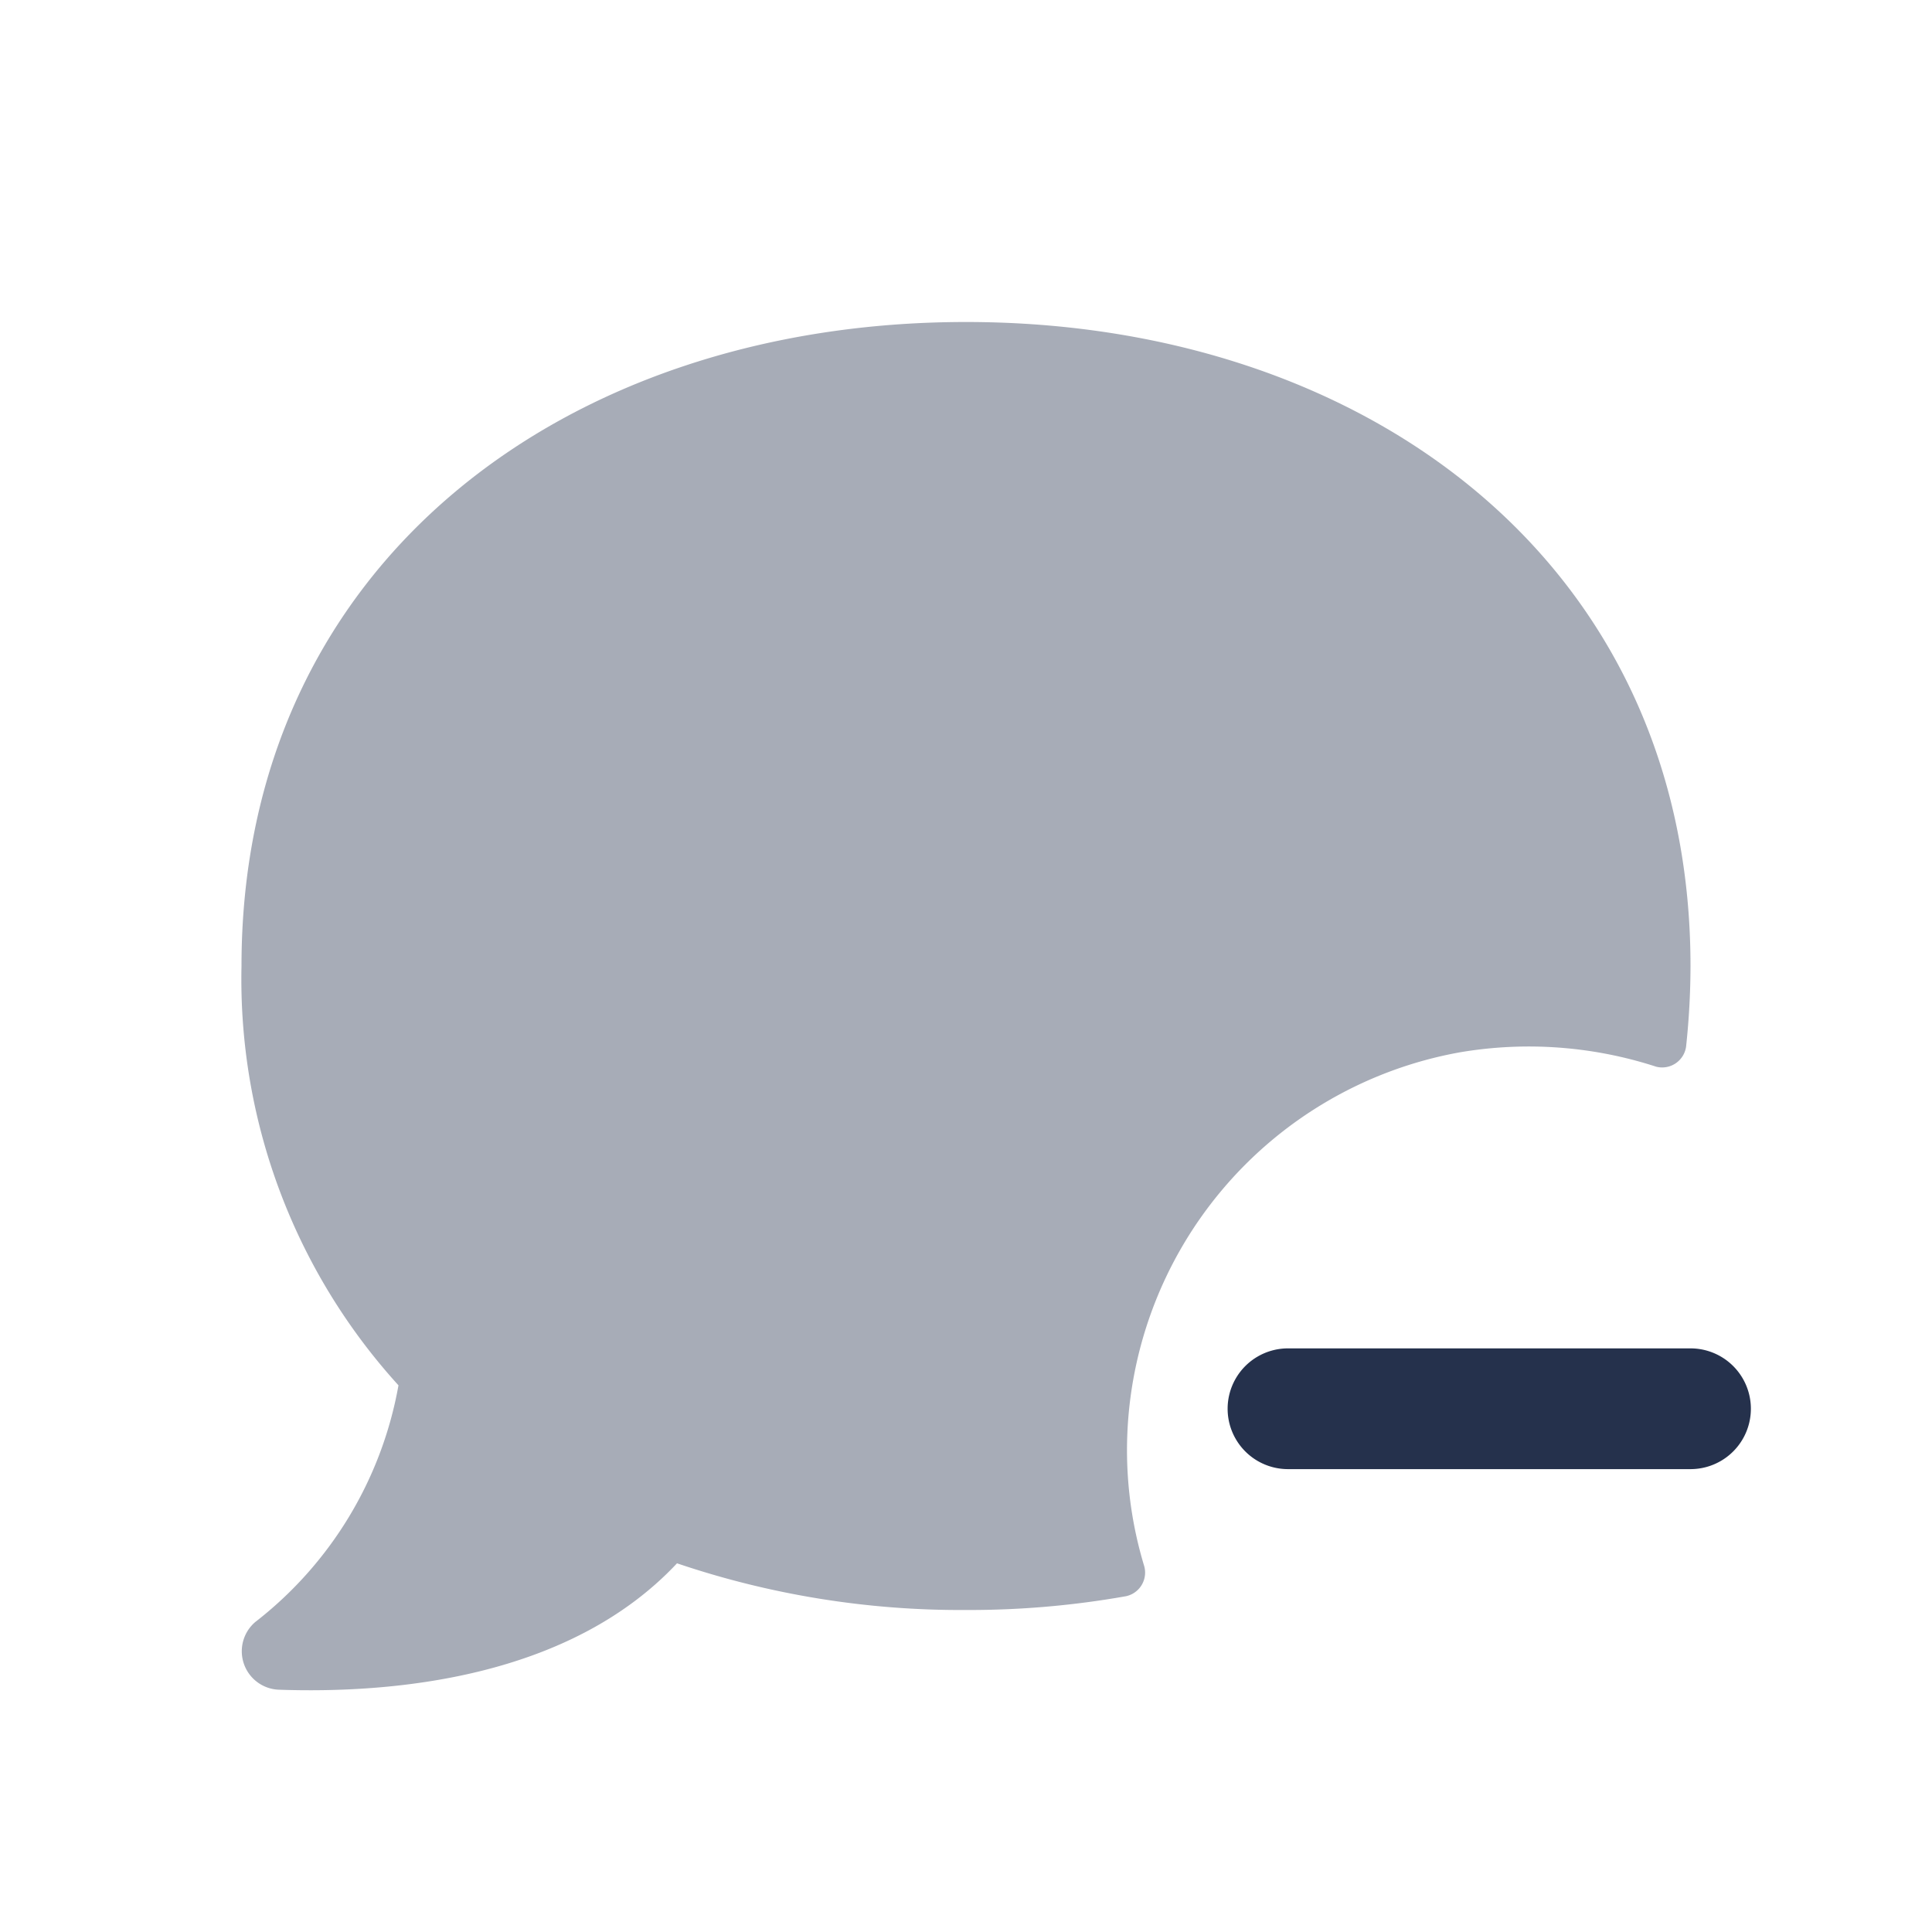 <svg id="Layer" xmlns="http://www.w3.org/2000/svg" viewBox="0 0 24 24"><defs><style>.cls-1,.cls-2{fill:#25314c;}.cls-1{opacity:0.4;}</style></defs><g id="comment-minus"><path class="cls-1" d="M21,12a9.456,9.456,0,0,1-.053.984.3.3,0,0,1-.373.267,5.115,5.115,0,0,0-2.443-.178A5.025,5.025,0,0,0,14,18.02a4.965,4.965,0,0,0,.209,1.419.3.3,0,0,1-.223.39A11.149,11.149,0,0,1,12,20a10.985,10.985,0,0,1-3.59-.58c-1.34,1.43-3.53,1.62-4.95,1.57a.478.478,0,0,1-.29-.84,4.781,4.781,0,0,0,1.78-2.941A7.5,7.5,0,0,1,3,12c0-5,4.03-8,9-8S21,7,21,12Z"/><path class="cls-2" d="M21,18.25H16a.75.75,0,0,1,0-1.5h5a.75.75,0,0,1,0,1.5Z"/></g></svg>